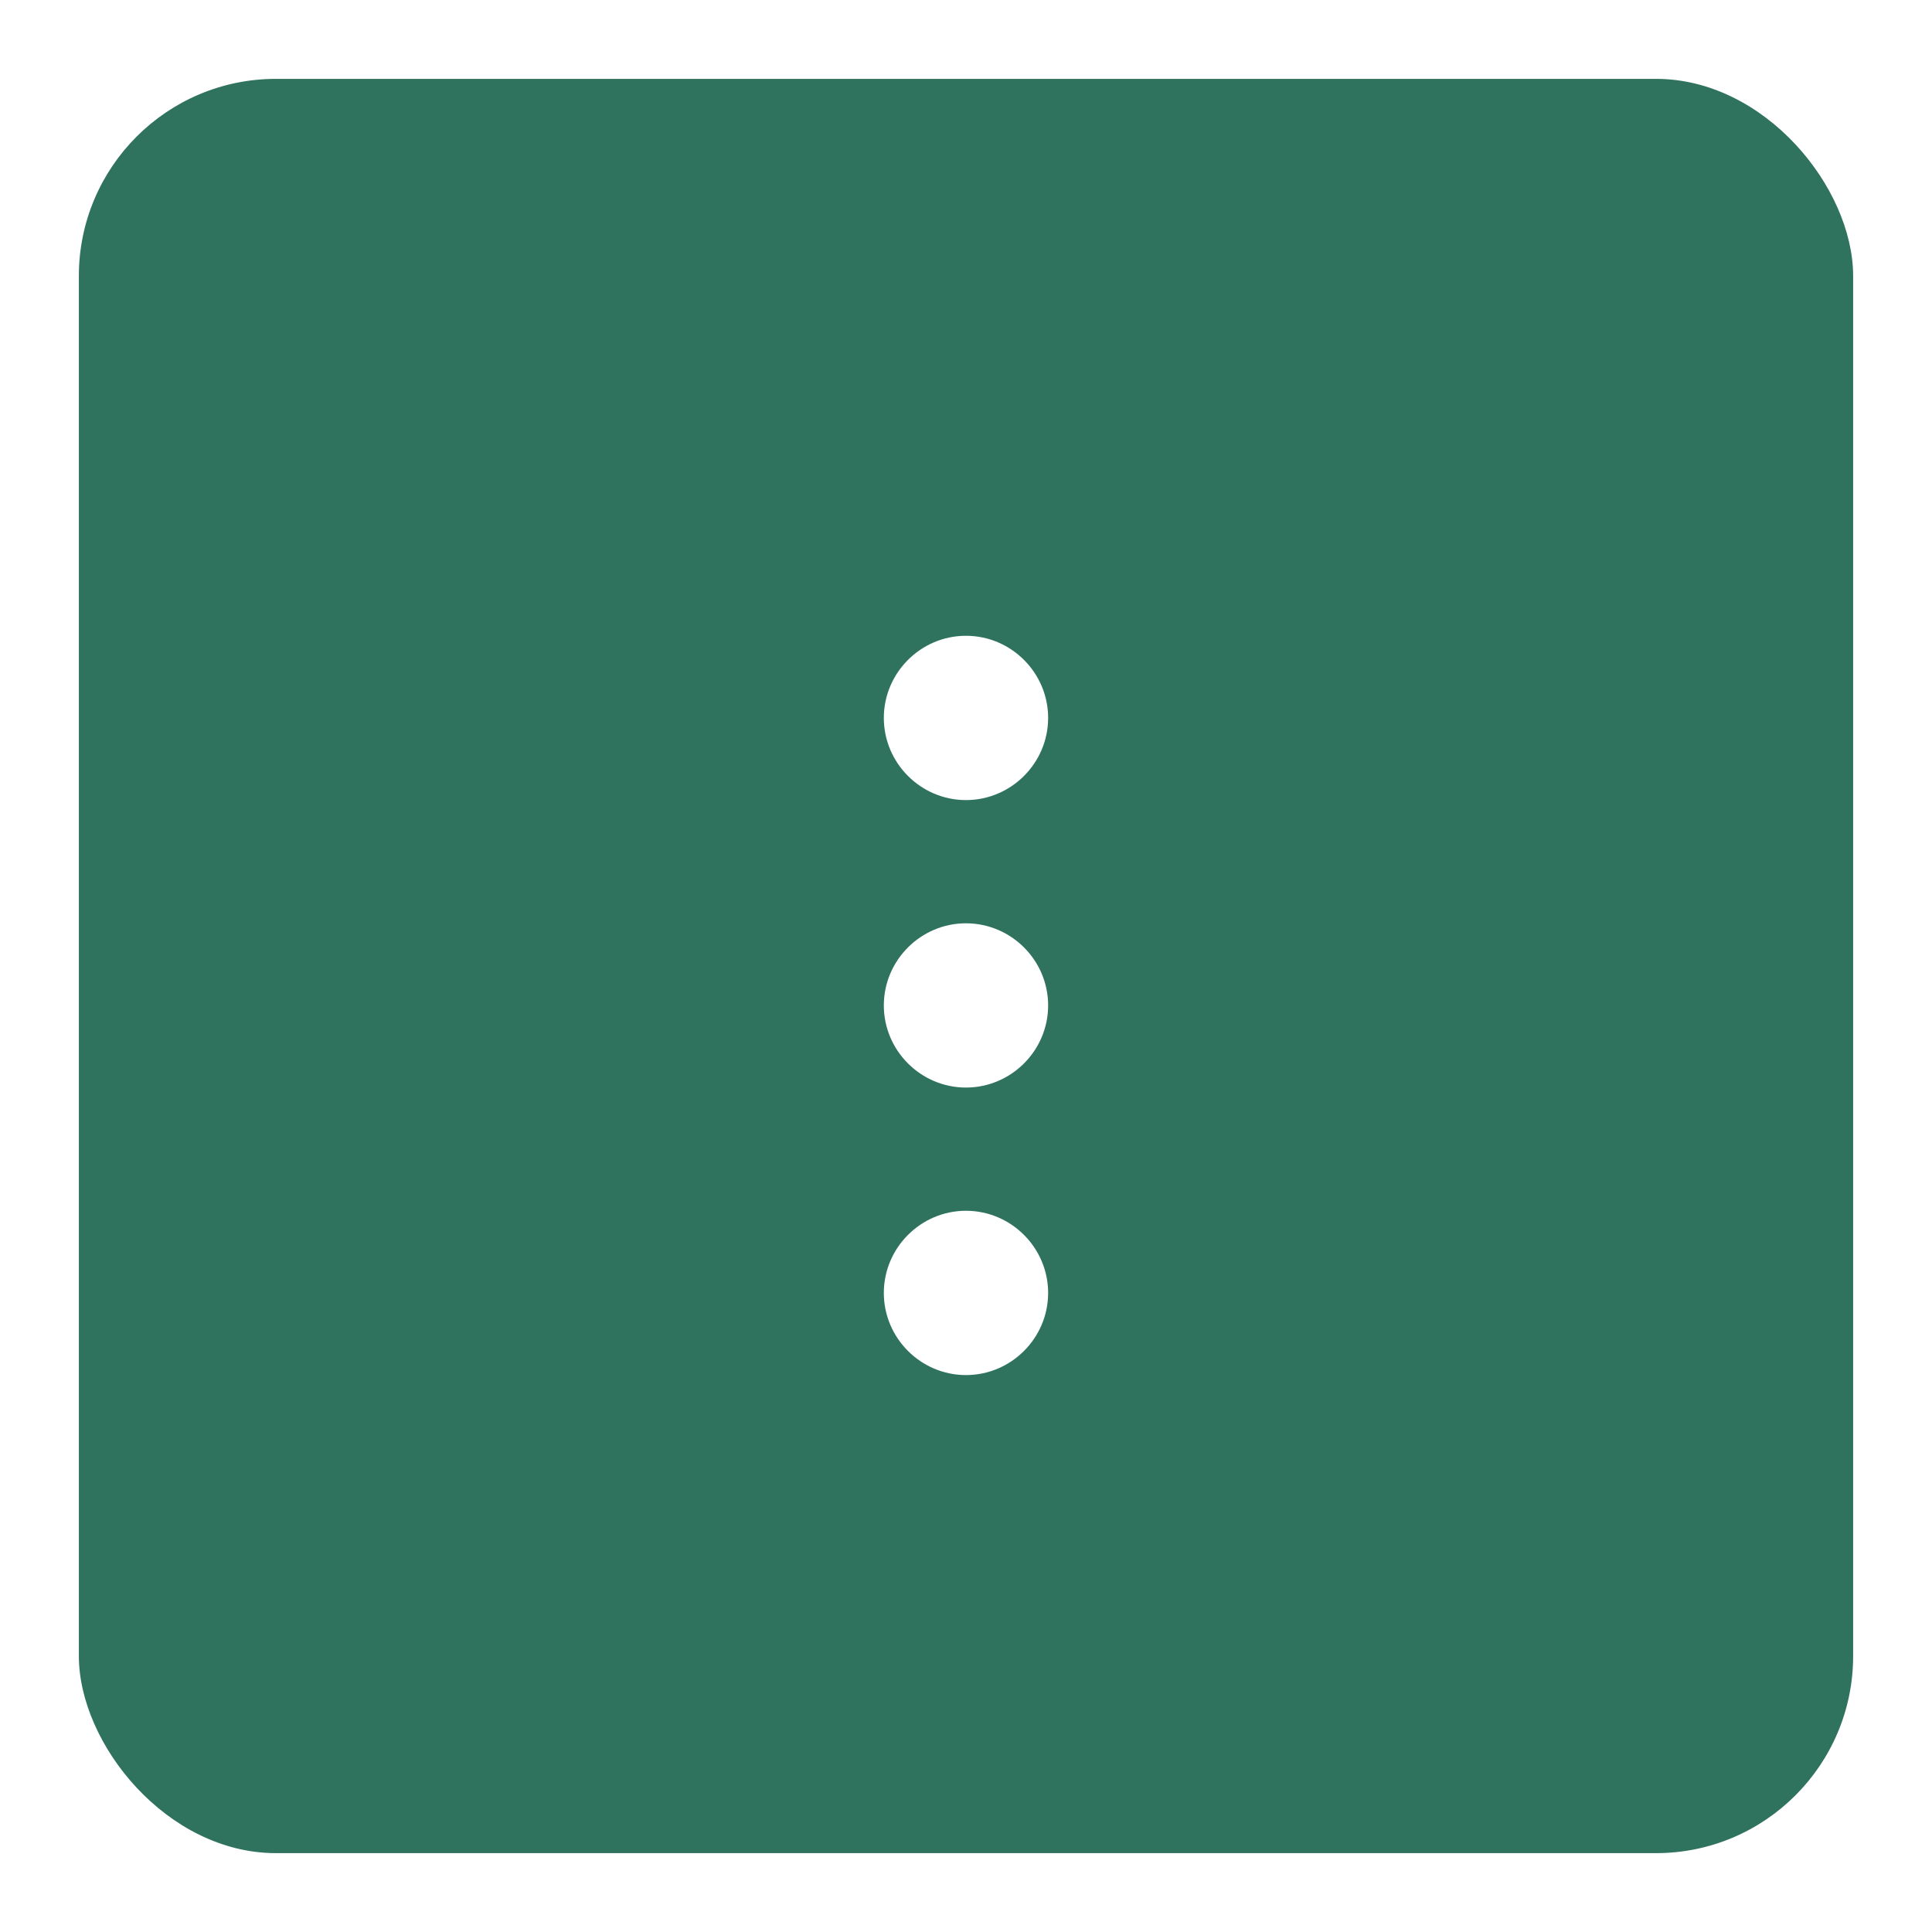 <svg width="49" height="49" viewBox="0 0 49 49" fill="none" xmlns="http://www.w3.org/2000/svg">
<g filter="url(#filter0_d_372_2872)">
<rect x="2" y="1" width="45" height="45" rx="5" fill="#2F735E"/>
<path d="M22.416 31.792C22.416 32.938 23.354 33.875 24.499 33.875C25.645 33.875 26.583 32.938 26.583 31.792C26.583 30.646 25.645 29.708 24.499 29.708C23.354 29.708 22.416 30.646 22.416 31.792ZM22.416 17.208C22.416 18.354 23.354 19.292 24.499 19.292C25.645 19.292 26.583 18.354 26.583 17.208C26.583 16.062 25.645 15.125 24.499 15.125C23.354 15.125 22.416 16.062 22.416 17.208ZM22.416 24.5C22.416 25.646 23.354 26.583 24.499 26.583C25.645 26.583 26.583 25.646 26.583 24.5C26.583 23.354 25.645 22.417 24.499 22.417C23.354 22.417 22.416 23.354 22.416 24.5Z" fill="white"/>
</g>
<defs>
<filter id="filter0_d_372_2872" x="0" y="0" width="49" height="49" filterUnits="userSpaceOnUse" color-interpolation-filters="sRGB">
<feFlood flood-opacity="0" result="BackgroundImageFix"/>
<feColorMatrix in="SourceAlpha" type="matrix" values="0 0 0 0 0 0 0 0 0 0 0 0 0 0 0 0 0 0 127 0" result="hardAlpha"/>
<feOffset dy="1"/>
<feGaussianBlur stdDeviation="1"/>
<feComposite in2="hardAlpha" operator="out"/>
<feColorMatrix type="matrix" values="0 0 0 0 0 0 0 0 0 0 0 0 0 0 0 0 0 0 0.25 0"/>
<feBlend mode="normal" in2="BackgroundImageFix" result="effect1_dropShadow_372_2872"/>
<feBlend mode="normal" in="SourceGraphic" in2="effect1_dropShadow_372_2872" result="shape"/>
</filter>
</defs>
</svg>
